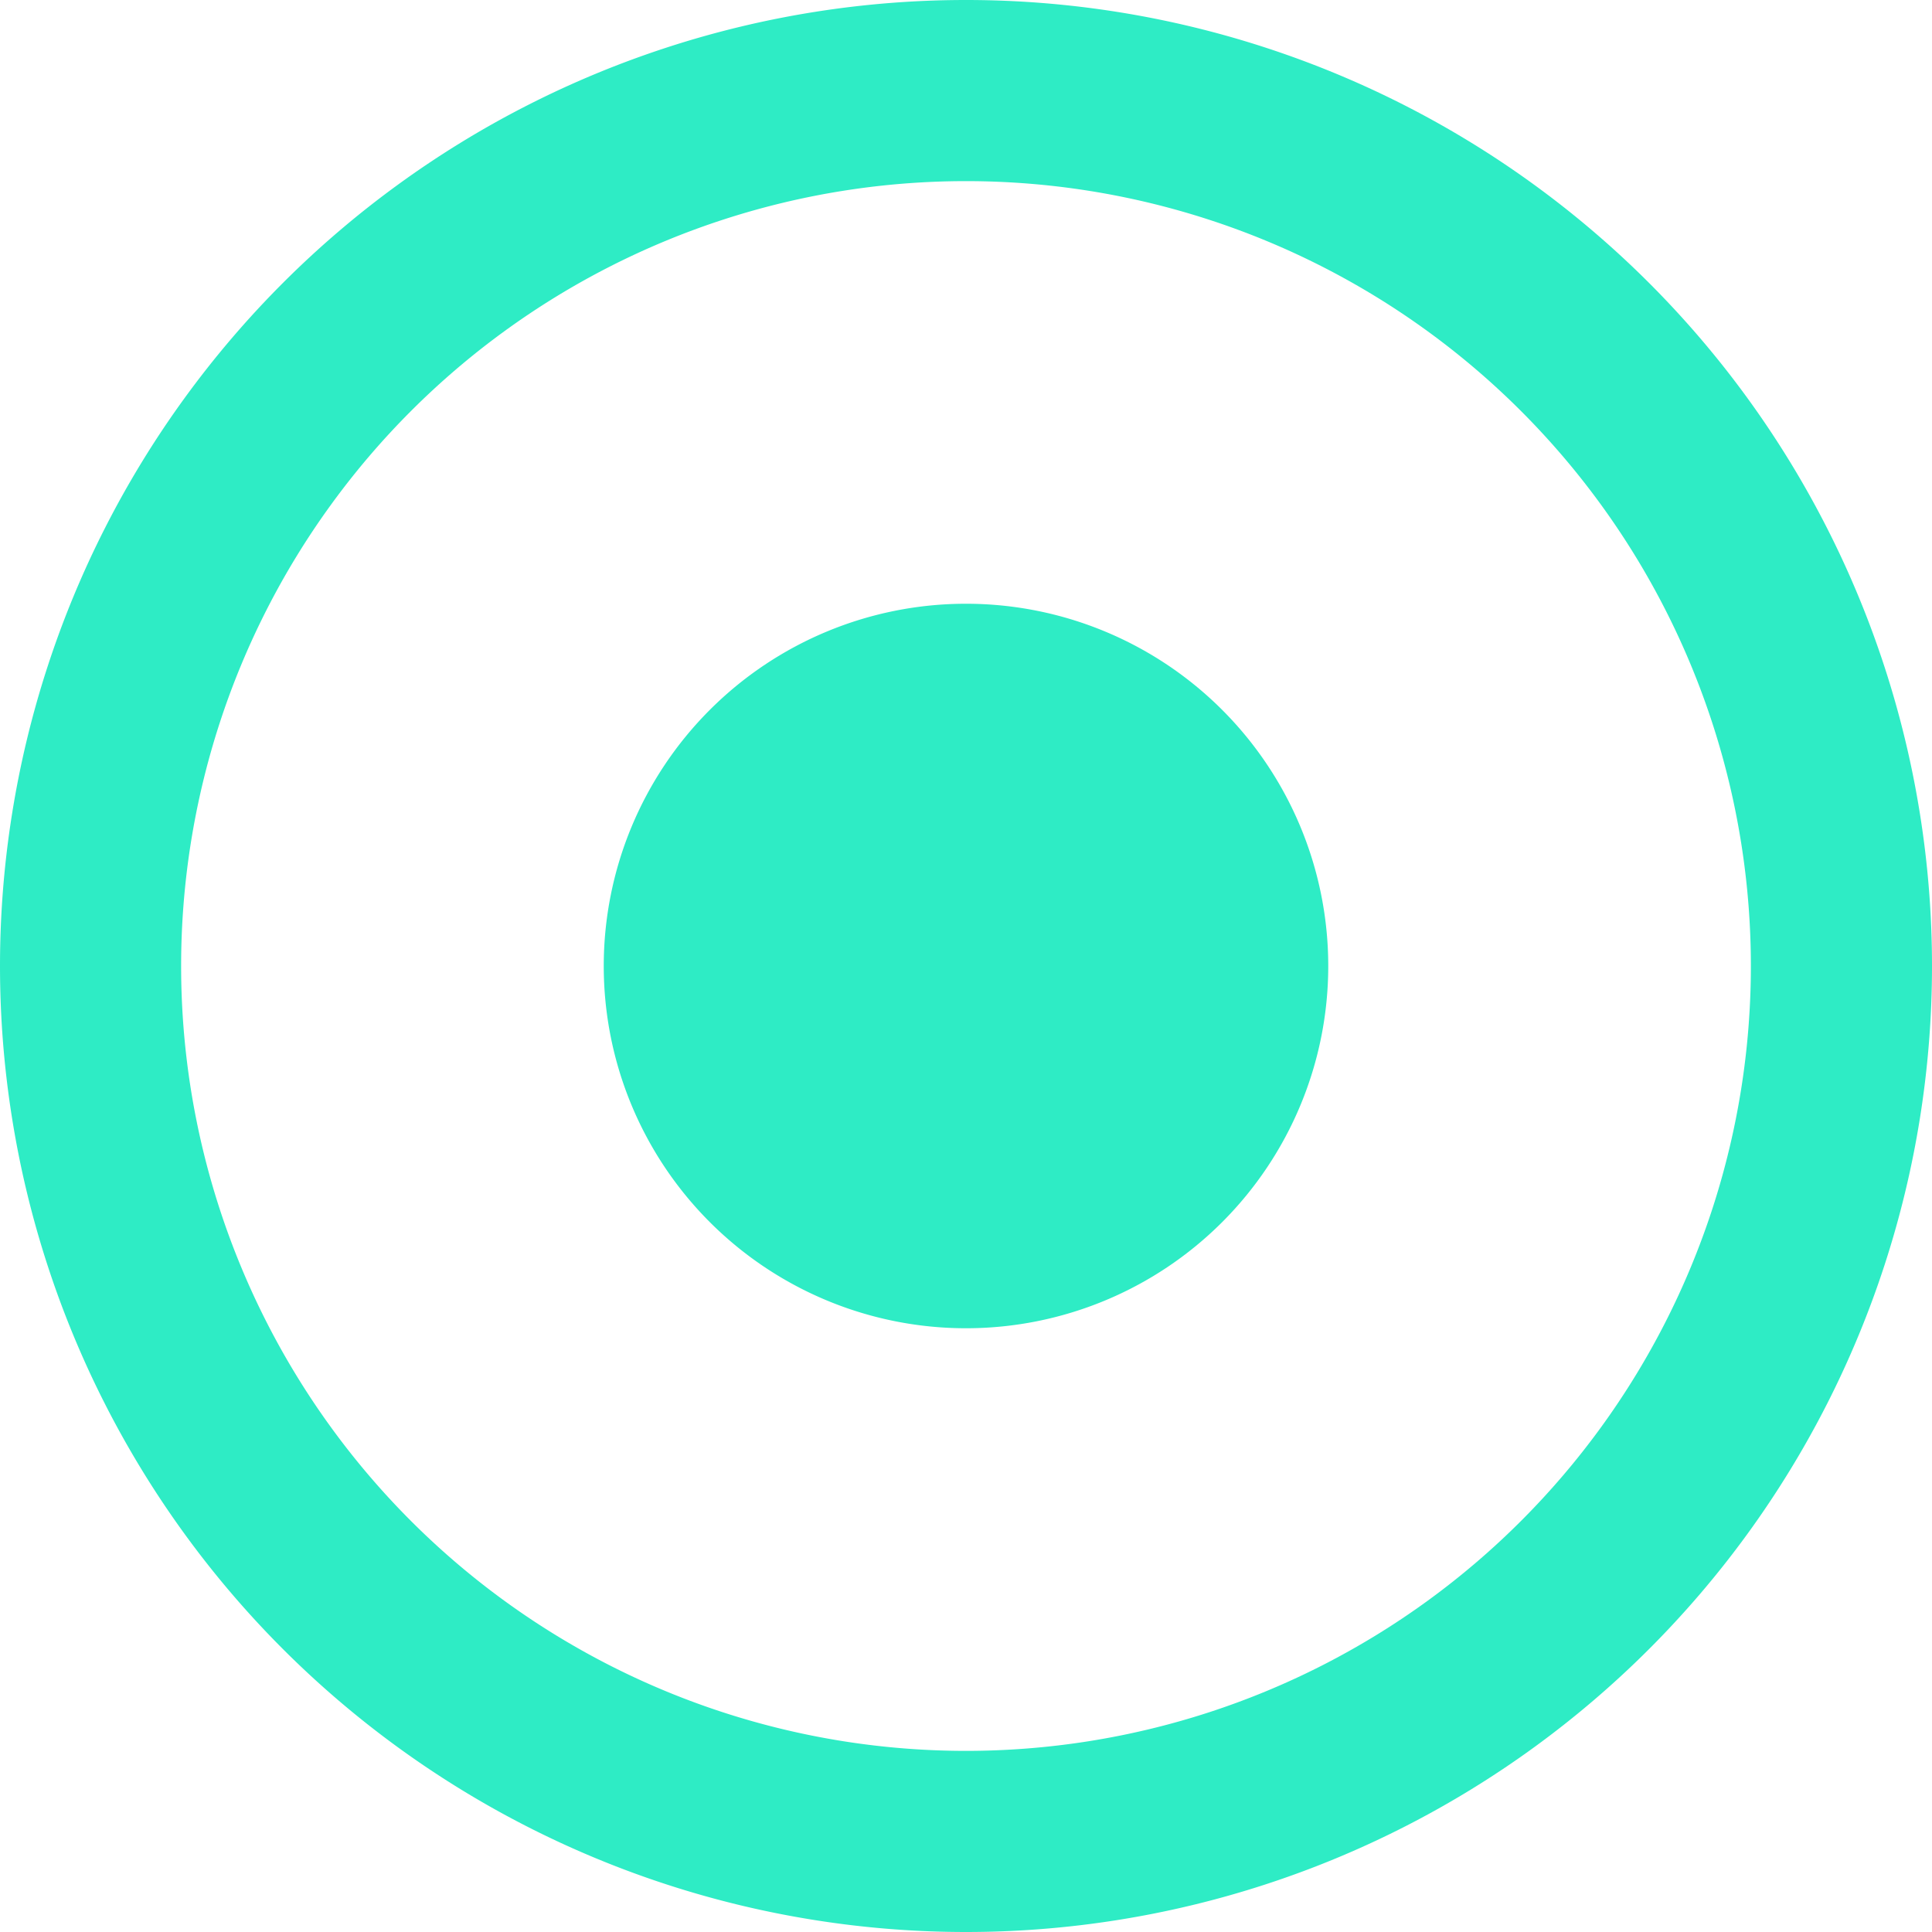 <svg fill="#2EECC5" xmlns="http://www.w3.org/2000/svg" viewBox="0 0 512 512"><path d="M464 256a208 208 0 1 0-416 0 208 208 0 1 0 416 0zM0 256a256 256 0 1 1 512 0 256 256 0 1 1-512 0zm256-96a96 96 0 1 1 0 192 96 96 0 1 1 0-192z"/></svg>